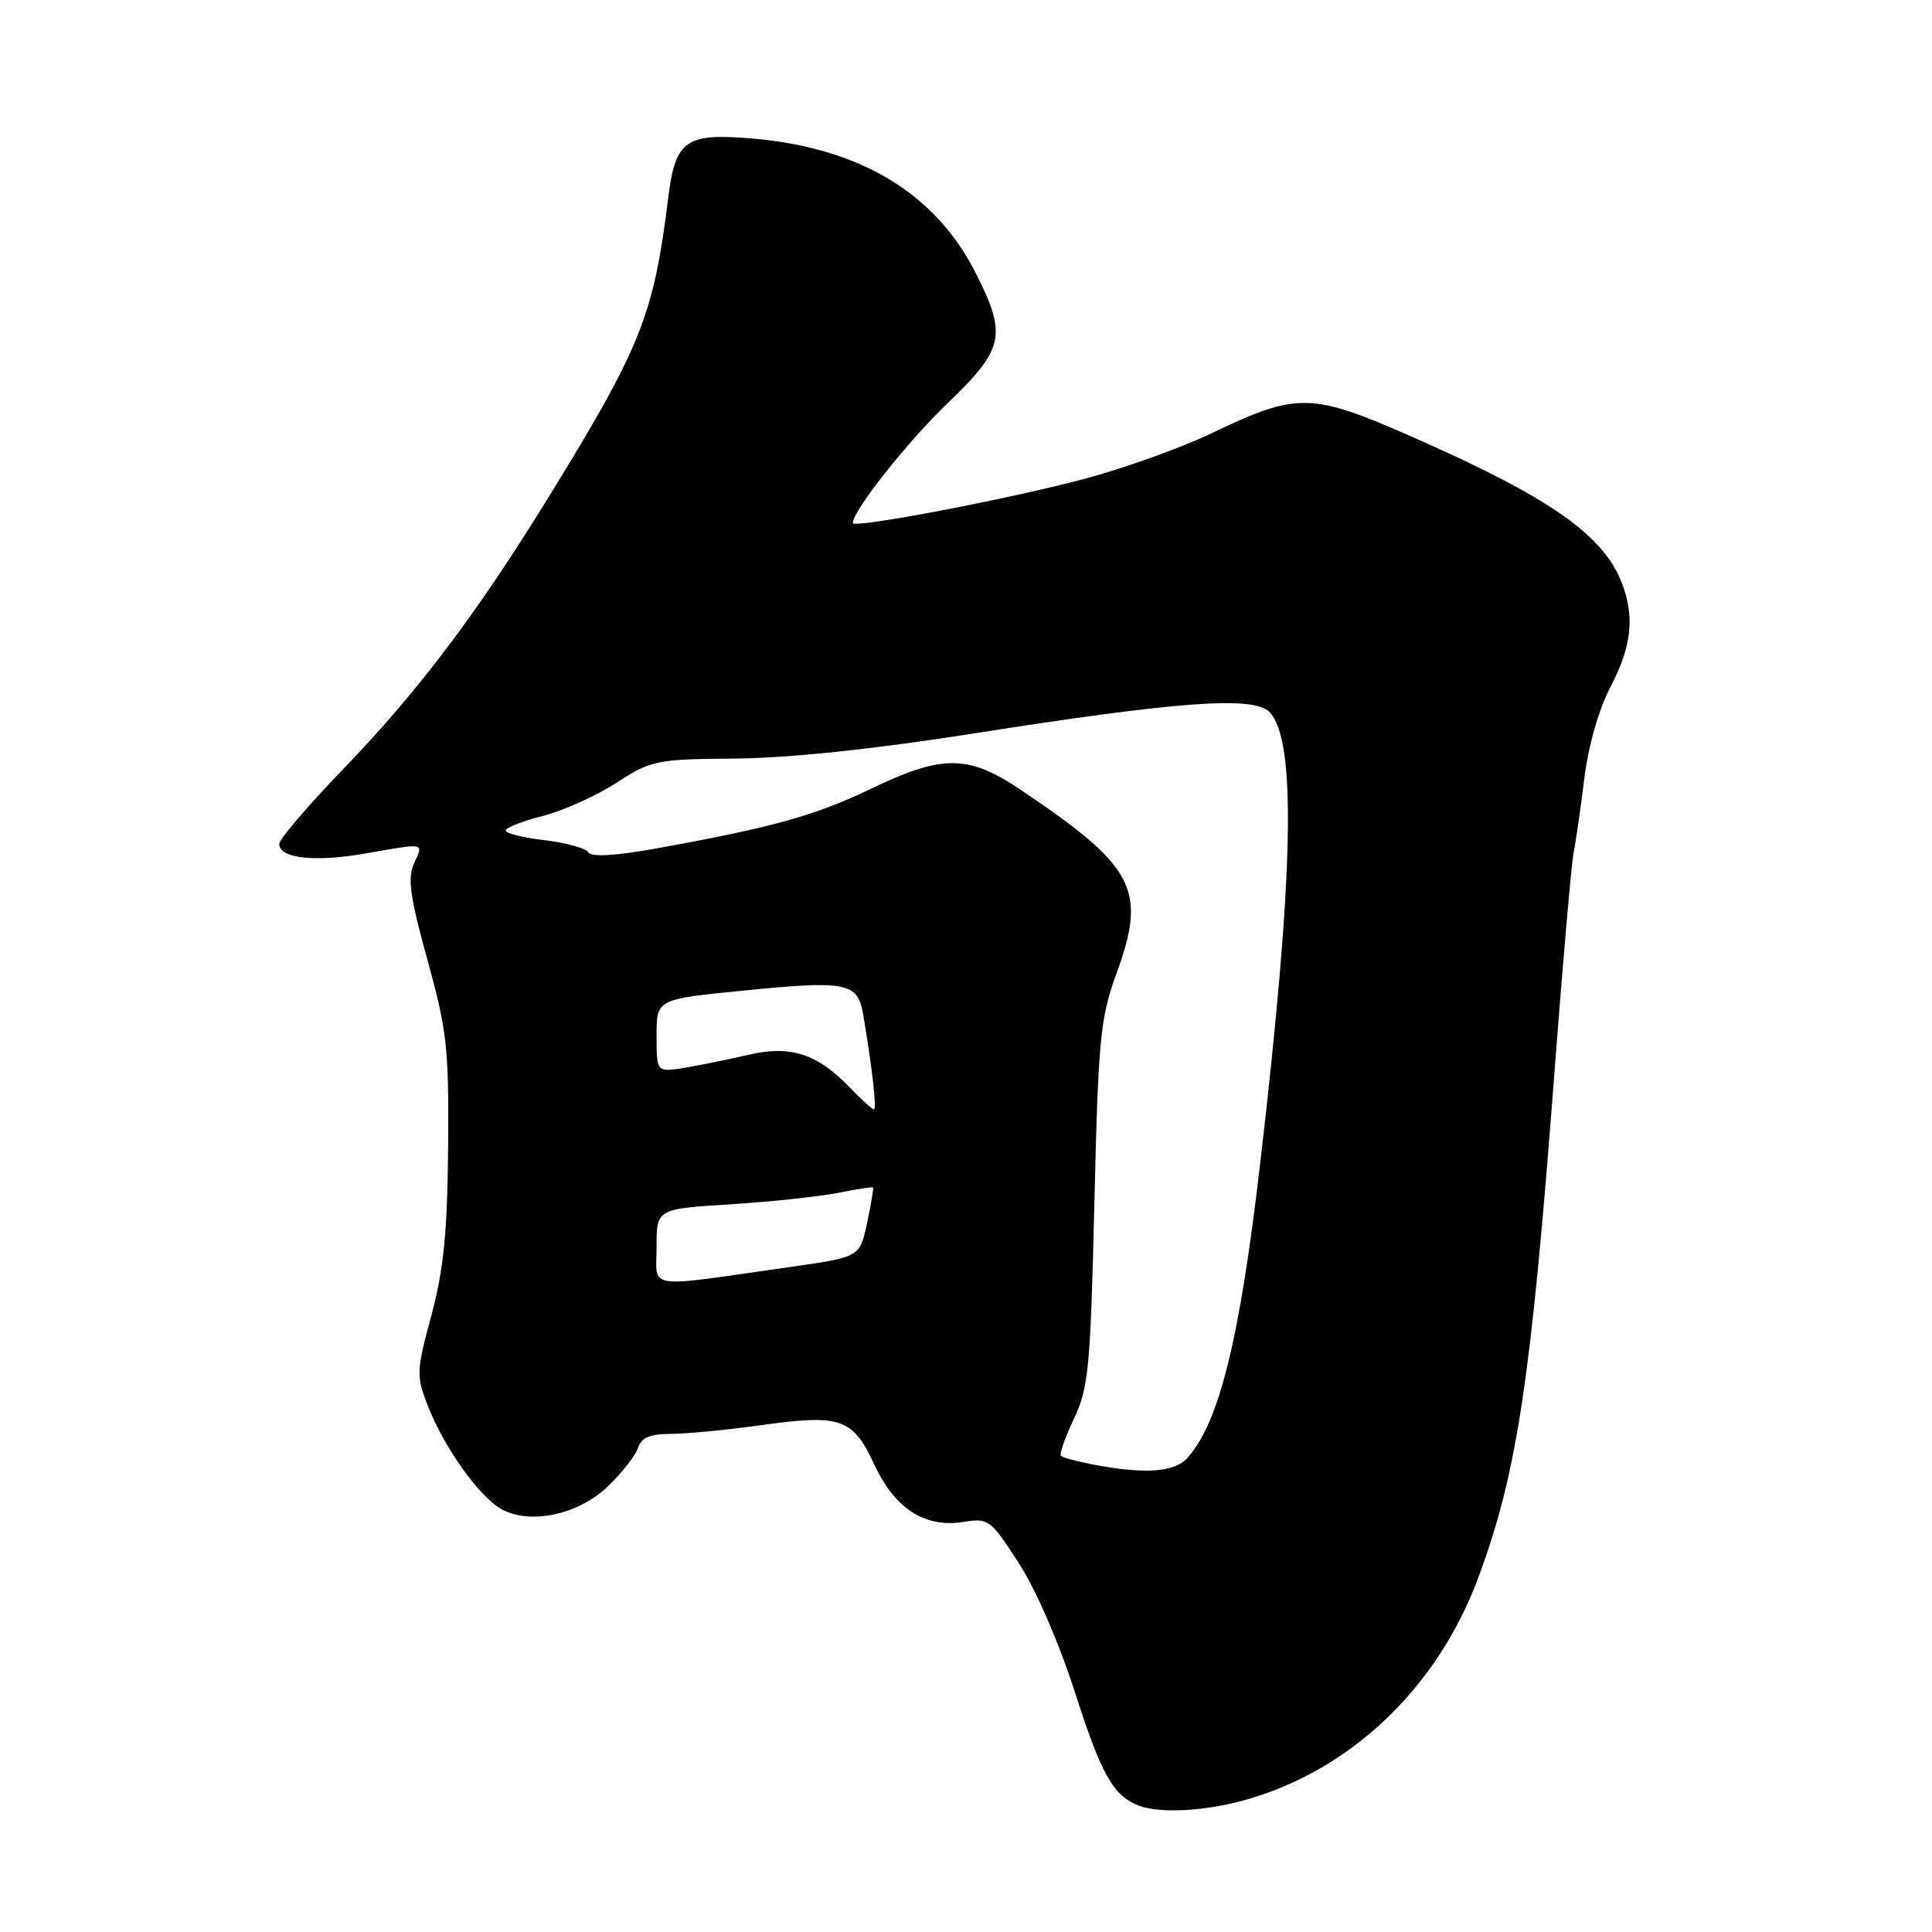 <?xml version="1.0" encoding="UTF-8" standalone="no"?>
<!DOCTYPE svg PUBLIC "-//W3C//DTD SVG 1.1//EN" "http://www.w3.org/Graphics/SVG/1.1/DTD/svg11.dtd" >
<svg xmlns="http://www.w3.org/2000/svg" xmlns:xlink="http://www.w3.org/1999/xlink" version="1.1" viewBox="0 0 256 256">
 <g >
 <path fill="currentColor"
d=" M 164.50 238.64 C 178.72 234.84 190.42 223.80 195.90 209.00 C 201.03 195.15 202.88 182.84 205.98 142.00 C 207.09 127.42 208.23 114.38 208.51 113.00 C 208.79 111.62 209.43 107.22 209.92 103.22 C 210.46 98.82 211.84 93.99 213.41 90.99 C 216.19 85.66 216.63 81.78 214.93 77.32 C 212.52 70.94 205.44 65.97 187.56 58.08 C 173.71 51.96 172.00 51.92 160.43 57.46 C 156.54 59.32 149.11 61.99 143.93 63.39 C 134.12 66.04 113.00 70.08 113.00 69.30 C 113.00 67.67 120.26 58.50 125.61 53.38 C 133.05 46.25 133.45 44.40 129.31 36.22 C 123.93 25.57 113.93 19.56 99.61 18.35 C 90.85 17.61 89.49 18.57 88.54 26.22 C 86.62 41.78 84.94 45.97 72.75 65.78 C 63.13 81.39 55.43 91.59 45.41 101.98 C 40.78 106.78 37.00 111.21 37.00 111.83 C 37.00 113.74 41.66 114.26 48.32 113.11 C 56.49 111.68 56.13 111.61 54.86 114.41 C 53.98 116.34 54.33 118.85 56.63 127.16 C 59.22 136.51 59.49 138.89 59.38 152.00 C 59.28 163.30 58.79 168.22 57.16 174.30 C 55.16 181.70 55.14 182.31 56.70 186.30 C 58.87 191.86 63.58 198.44 66.52 200.01 C 70.37 202.07 76.72 200.67 80.61 196.89 C 82.47 195.09 84.24 192.81 84.56 191.81 C 84.98 190.49 86.14 190.00 88.82 190.00 C 90.84 190.00 96.16 189.49 100.64 188.87 C 111.42 187.36 112.98 187.89 115.83 194.03 C 118.59 199.94 122.56 202.49 127.71 201.66 C 130.97 201.13 131.28 201.36 134.99 207.11 C 137.27 210.63 140.38 217.81 142.51 224.47 C 145.97 235.25 147.56 238.02 151.00 239.29 C 153.69 240.28 159.40 240.00 164.50 238.64 Z  M 144.74 194.04 C 142.67 193.64 140.79 193.13 140.57 192.90 C 140.35 192.68 141.12 190.47 142.30 188.00 C 144.24 183.92 144.49 181.25 145.01 159.50 C 145.53 137.57 145.78 134.94 147.94 128.99 C 152.00 117.84 150.43 114.85 135.15 104.59 C 128.29 99.99 124.85 99.97 115.40 104.52 C 108.01 108.07 102.38 109.64 87.04 112.41 C 81.55 113.40 78.36 113.59 77.96 112.94 C 77.63 112.40 75.02 111.67 72.17 111.33 C 69.33 111.00 67.00 110.42 67.00 110.05 C 67.00 109.68 69.21 108.81 71.92 108.12 C 74.62 107.43 79.01 105.45 81.67 103.73 C 86.30 100.73 86.95 100.60 97.50 100.51 C 104.55 100.45 115.86 99.26 129.00 97.19 C 156.17 92.92 166.06 92.20 168.19 94.33 C 171.83 97.97 171.46 115.77 166.96 154.35 C 164.25 177.59 161.53 188.55 157.31 193.21 C 155.60 195.10 151.56 195.36 144.74 194.04 Z  M 87.00 165.22 C 87.00 160.19 87.00 160.19 96.75 159.58 C 102.11 159.24 108.52 158.56 111.00 158.07 C 113.47 157.57 115.58 157.25 115.68 157.34 C 115.78 157.44 115.42 159.56 114.89 162.05 C 113.93 166.57 113.93 166.57 104.72 167.88 C 85.11 170.67 87.00 170.95 87.00 165.22 Z  M 112.57 144.07 C 108.30 139.62 104.70 138.46 99.15 139.77 C 96.59 140.37 92.81 141.14 90.75 141.48 C 87.00 142.09 87.00 142.09 87.00 137.25 C 87.00 132.40 87.00 132.40 98.39 131.27 C 112.15 129.89 113.64 130.18 114.36 134.34 C 115.55 141.31 116.20 147.00 115.80 147.00 C 115.57 147.00 114.11 145.68 112.57 144.07 Z "/>
</g>
</svg>